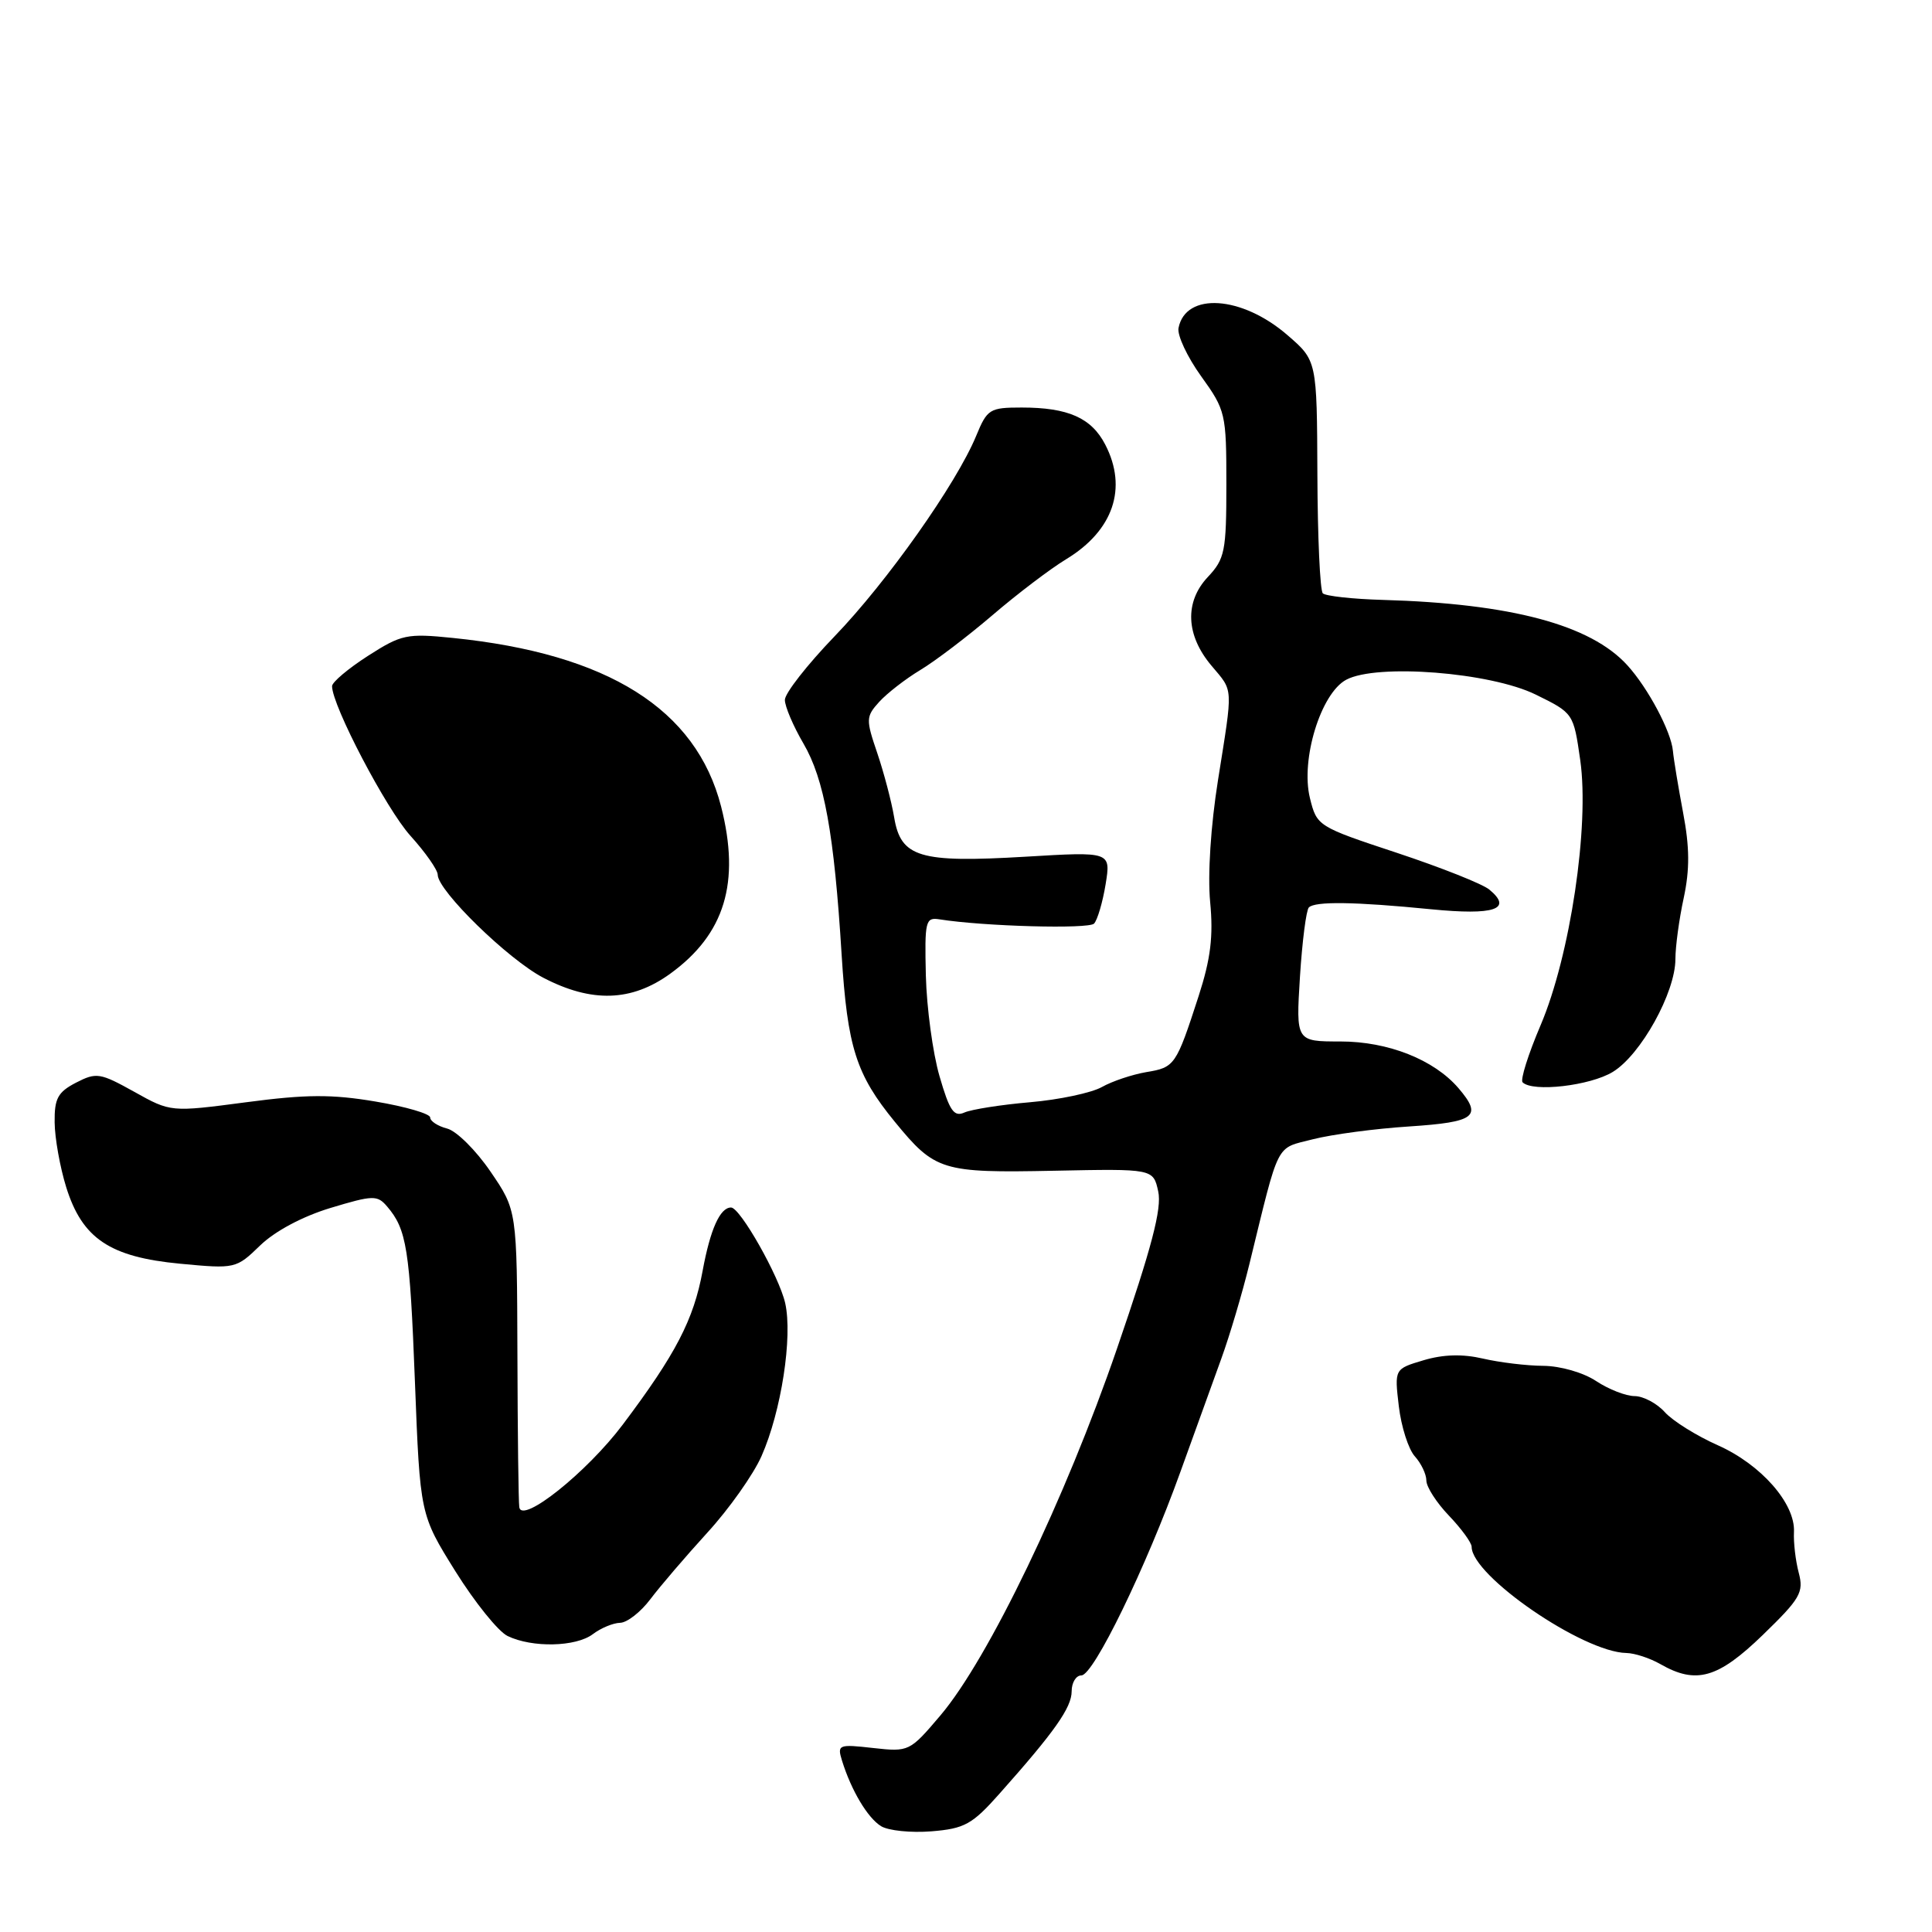 <?xml version="1.0" encoding="UTF-8" standalone="no"?>
<!DOCTYPE svg PUBLIC "-//W3C//DTD SVG 1.1//EN" "http://www.w3.org/Graphics/SVG/1.1/DTD/svg11.dtd" >
<svg xmlns="http://www.w3.org/2000/svg" xmlns:xlink="http://www.w3.org/1999/xlink" version="1.1" viewBox="0 0 256 256">
 <g >
 <path fill="currentColor"
d=" M 132.43 237.68 C 139.74 229.47 142.00 226.26 142.00 224.11 C 142.00 222.95 142.58 222.00 143.29 222.00 C 144.90 222.00 151.85 207.70 156.42 195.00 C 158.30 189.78 160.74 183.03 161.84 180.00 C 162.94 176.97 164.61 171.35 165.55 167.50 C 169.59 150.99 168.95 152.25 173.96 150.96 C 176.46 150.32 182.21 149.55 186.75 149.26 C 195.52 148.68 196.47 147.94 193.25 144.18 C 190.00 140.40 183.93 138.00 177.62 138.00 C 171.72 138.00 171.72 138.00 172.25 129.44 C 172.55 124.73 173.08 120.59 173.43 120.24 C 174.26 119.41 179.51 119.48 189.61 120.48 C 198.03 121.31 200.49 120.48 197.35 117.88 C 196.46 117.13 190.95 114.95 185.11 113.01 C 174.59 109.53 174.49 109.47 173.57 105.74 C 172.32 100.66 175.01 91.87 178.38 90.07 C 182.42 87.90 197.49 89.08 203.50 92.04 C 208.49 94.49 208.50 94.51 209.39 100.72 C 210.63 109.44 208.06 126.63 204.14 135.84 C 202.50 139.68 201.43 143.09 201.75 143.41 C 203.08 144.75 210.71 143.87 213.71 142.03 C 217.42 139.77 222.00 131.51 222.00 127.08 C 222.00 125.44 222.49 121.80 223.10 118.99 C 223.91 115.21 223.89 112.26 223.02 107.69 C 222.38 104.28 221.77 100.60 221.67 99.50 C 221.44 96.94 218.38 91.17 215.63 88.15 C 210.76 82.79 200.23 79.98 183.23 79.49 C 179.23 79.38 175.65 78.98 175.28 78.62 C 174.91 78.25 174.59 71.16 174.56 62.86 C 174.50 47.78 174.50 47.78 170.60 44.41 C 164.54 39.16 157.10 38.68 156.16 43.46 C 155.97 44.42 157.32 47.30 159.16 49.86 C 162.40 54.36 162.50 54.80 162.50 64.17 C 162.50 73.07 162.30 74.05 160.04 76.46 C 156.94 79.76 157.12 84.17 160.53 88.21 C 163.46 91.70 163.40 90.73 161.39 103.38 C 160.43 109.40 160.01 115.93 160.35 119.50 C 160.79 124.07 160.42 127.05 158.82 132.00 C 155.84 141.18 155.67 141.44 151.89 142.06 C 150.03 142.38 147.38 143.26 146.00 144.04 C 144.62 144.81 140.35 145.72 136.50 146.05 C 132.65 146.38 128.74 147.00 127.80 147.41 C 126.40 148.04 125.82 147.20 124.49 142.60 C 123.60 139.54 122.79 133.54 122.68 129.27 C 122.51 122.01 122.63 121.52 124.50 121.82 C 130.37 122.75 144.26 123.13 144.97 122.38 C 145.42 121.89 146.11 119.55 146.50 117.17 C 147.20 112.84 147.20 112.84 135.85 113.52 C 121.82 114.35 119.36 113.61 118.48 108.30 C 118.13 106.21 117.12 102.38 116.24 99.78 C 114.72 95.32 114.73 94.96 116.50 93.00 C 117.53 91.87 119.97 89.97 121.93 88.79 C 123.90 87.61 128.20 84.34 131.50 81.52 C 134.80 78.69 139.20 75.35 141.27 74.10 C 147.52 70.31 149.44 64.68 146.45 58.91 C 144.62 55.37 141.53 54.00 135.38 54.00 C 131.14 54.00 130.81 54.20 129.35 57.75 C 126.74 64.08 117.51 77.14 110.58 84.32 C 106.96 88.08 104.00 91.86 104.00 92.74 C 104.00 93.61 105.11 96.21 106.46 98.52 C 109.22 103.24 110.53 110.44 111.52 126.50 C 112.29 138.78 113.43 142.38 118.59 148.67 C 123.90 155.15 124.81 155.43 139.65 155.13 C 152.81 154.86 152.81 154.86 153.47 157.87 C 153.97 160.13 152.62 165.28 148.01 178.69 C 141.19 198.55 130.96 219.81 124.62 227.29 C 120.55 232.09 120.44 232.15 115.70 231.62 C 111.10 231.10 110.92 231.18 111.57 233.29 C 112.79 237.23 114.96 240.88 116.75 241.98 C 117.71 242.57 120.72 242.88 123.43 242.66 C 127.81 242.30 128.82 241.75 132.43 237.68 Z  M 233.58 216.64 C 238.56 211.81 239.03 211.00 238.34 208.39 C 237.92 206.80 237.64 204.38 237.71 203.00 C 237.90 199.23 233.35 194.05 227.61 191.50 C 224.80 190.25 221.64 188.28 220.60 187.12 C 219.55 185.95 217.75 185.00 216.60 184.99 C 215.44 184.99 213.15 184.09 211.50 183.00 C 209.80 181.87 206.77 181.00 204.50 180.98 C 202.30 180.97 198.70 180.53 196.50 180.02 C 193.79 179.39 191.25 179.46 188.63 180.24 C 184.77 181.39 184.77 181.39 185.35 186.33 C 185.67 189.05 186.63 192.04 187.47 192.97 C 188.31 193.90 189.00 195.34 189.00 196.18 C 189.00 197.02 190.35 199.12 192.00 200.84 C 193.65 202.57 195.00 204.42 195.00 204.96 C 195.00 208.80 209.75 218.93 215.50 219.03 C 216.60 219.05 218.62 219.71 220.00 220.50 C 224.75 223.22 227.63 222.40 233.58 216.64 Z  M 78.56 216.53 C 79.63 215.72 81.25 215.05 82.17 215.03 C 83.09 215.01 84.89 213.61 86.17 211.91 C 87.45 210.21 90.85 206.24 93.72 203.09 C 96.60 199.95 99.83 195.38 100.91 192.93 C 103.52 187.03 105.05 177.14 104.04 172.66 C 103.23 169.11 98.08 160.01 96.87 160.00 C 95.41 160.00 94.12 162.87 93.10 168.40 C 91.91 174.87 89.55 179.42 82.51 188.78 C 77.75 195.10 69.16 201.96 68.81 199.72 C 68.70 199.05 68.59 189.92 68.56 179.43 C 68.50 160.37 68.50 160.37 65.00 155.25 C 63.08 152.43 60.49 149.86 59.25 149.54 C 58.01 149.22 57.00 148.56 57.00 148.07 C 57.00 147.58 53.74 146.63 49.76 145.96 C 43.96 144.98 40.55 145.00 32.57 146.06 C 22.62 147.37 22.62 147.37 17.79 144.67 C 13.26 142.15 12.77 142.07 10.07 143.46 C 7.66 144.71 7.20 145.56 7.24 148.72 C 7.26 150.80 7.95 154.66 8.77 157.30 C 10.89 164.11 14.55 166.57 23.88 167.45 C 31.18 168.14 31.29 168.11 34.47 165.03 C 36.42 163.14 40.09 161.18 43.79 160.06 C 49.43 158.36 49.99 158.34 51.29 159.86 C 53.89 162.90 54.30 165.44 54.98 183.09 C 55.66 200.69 55.66 200.69 60.34 208.20 C 62.92 212.33 66.03 216.19 67.26 216.78 C 70.52 218.36 76.32 218.23 78.56 216.53 Z  M 88.81 129.02 C 96.04 123.78 98.12 116.94 95.55 106.87 C 92.24 93.96 80.56 86.62 60.00 84.53 C 53.91 83.91 53.20 84.06 48.75 86.91 C 46.14 88.59 44.00 90.39 44.00 90.92 C 44.00 93.49 51.18 107.20 54.38 110.74 C 56.37 112.94 58.00 115.27 58.00 115.91 C 58.00 118.02 67.35 127.14 71.98 129.55 C 78.40 132.90 83.69 132.73 88.81 129.02 Z "/>
</g>
</svg>